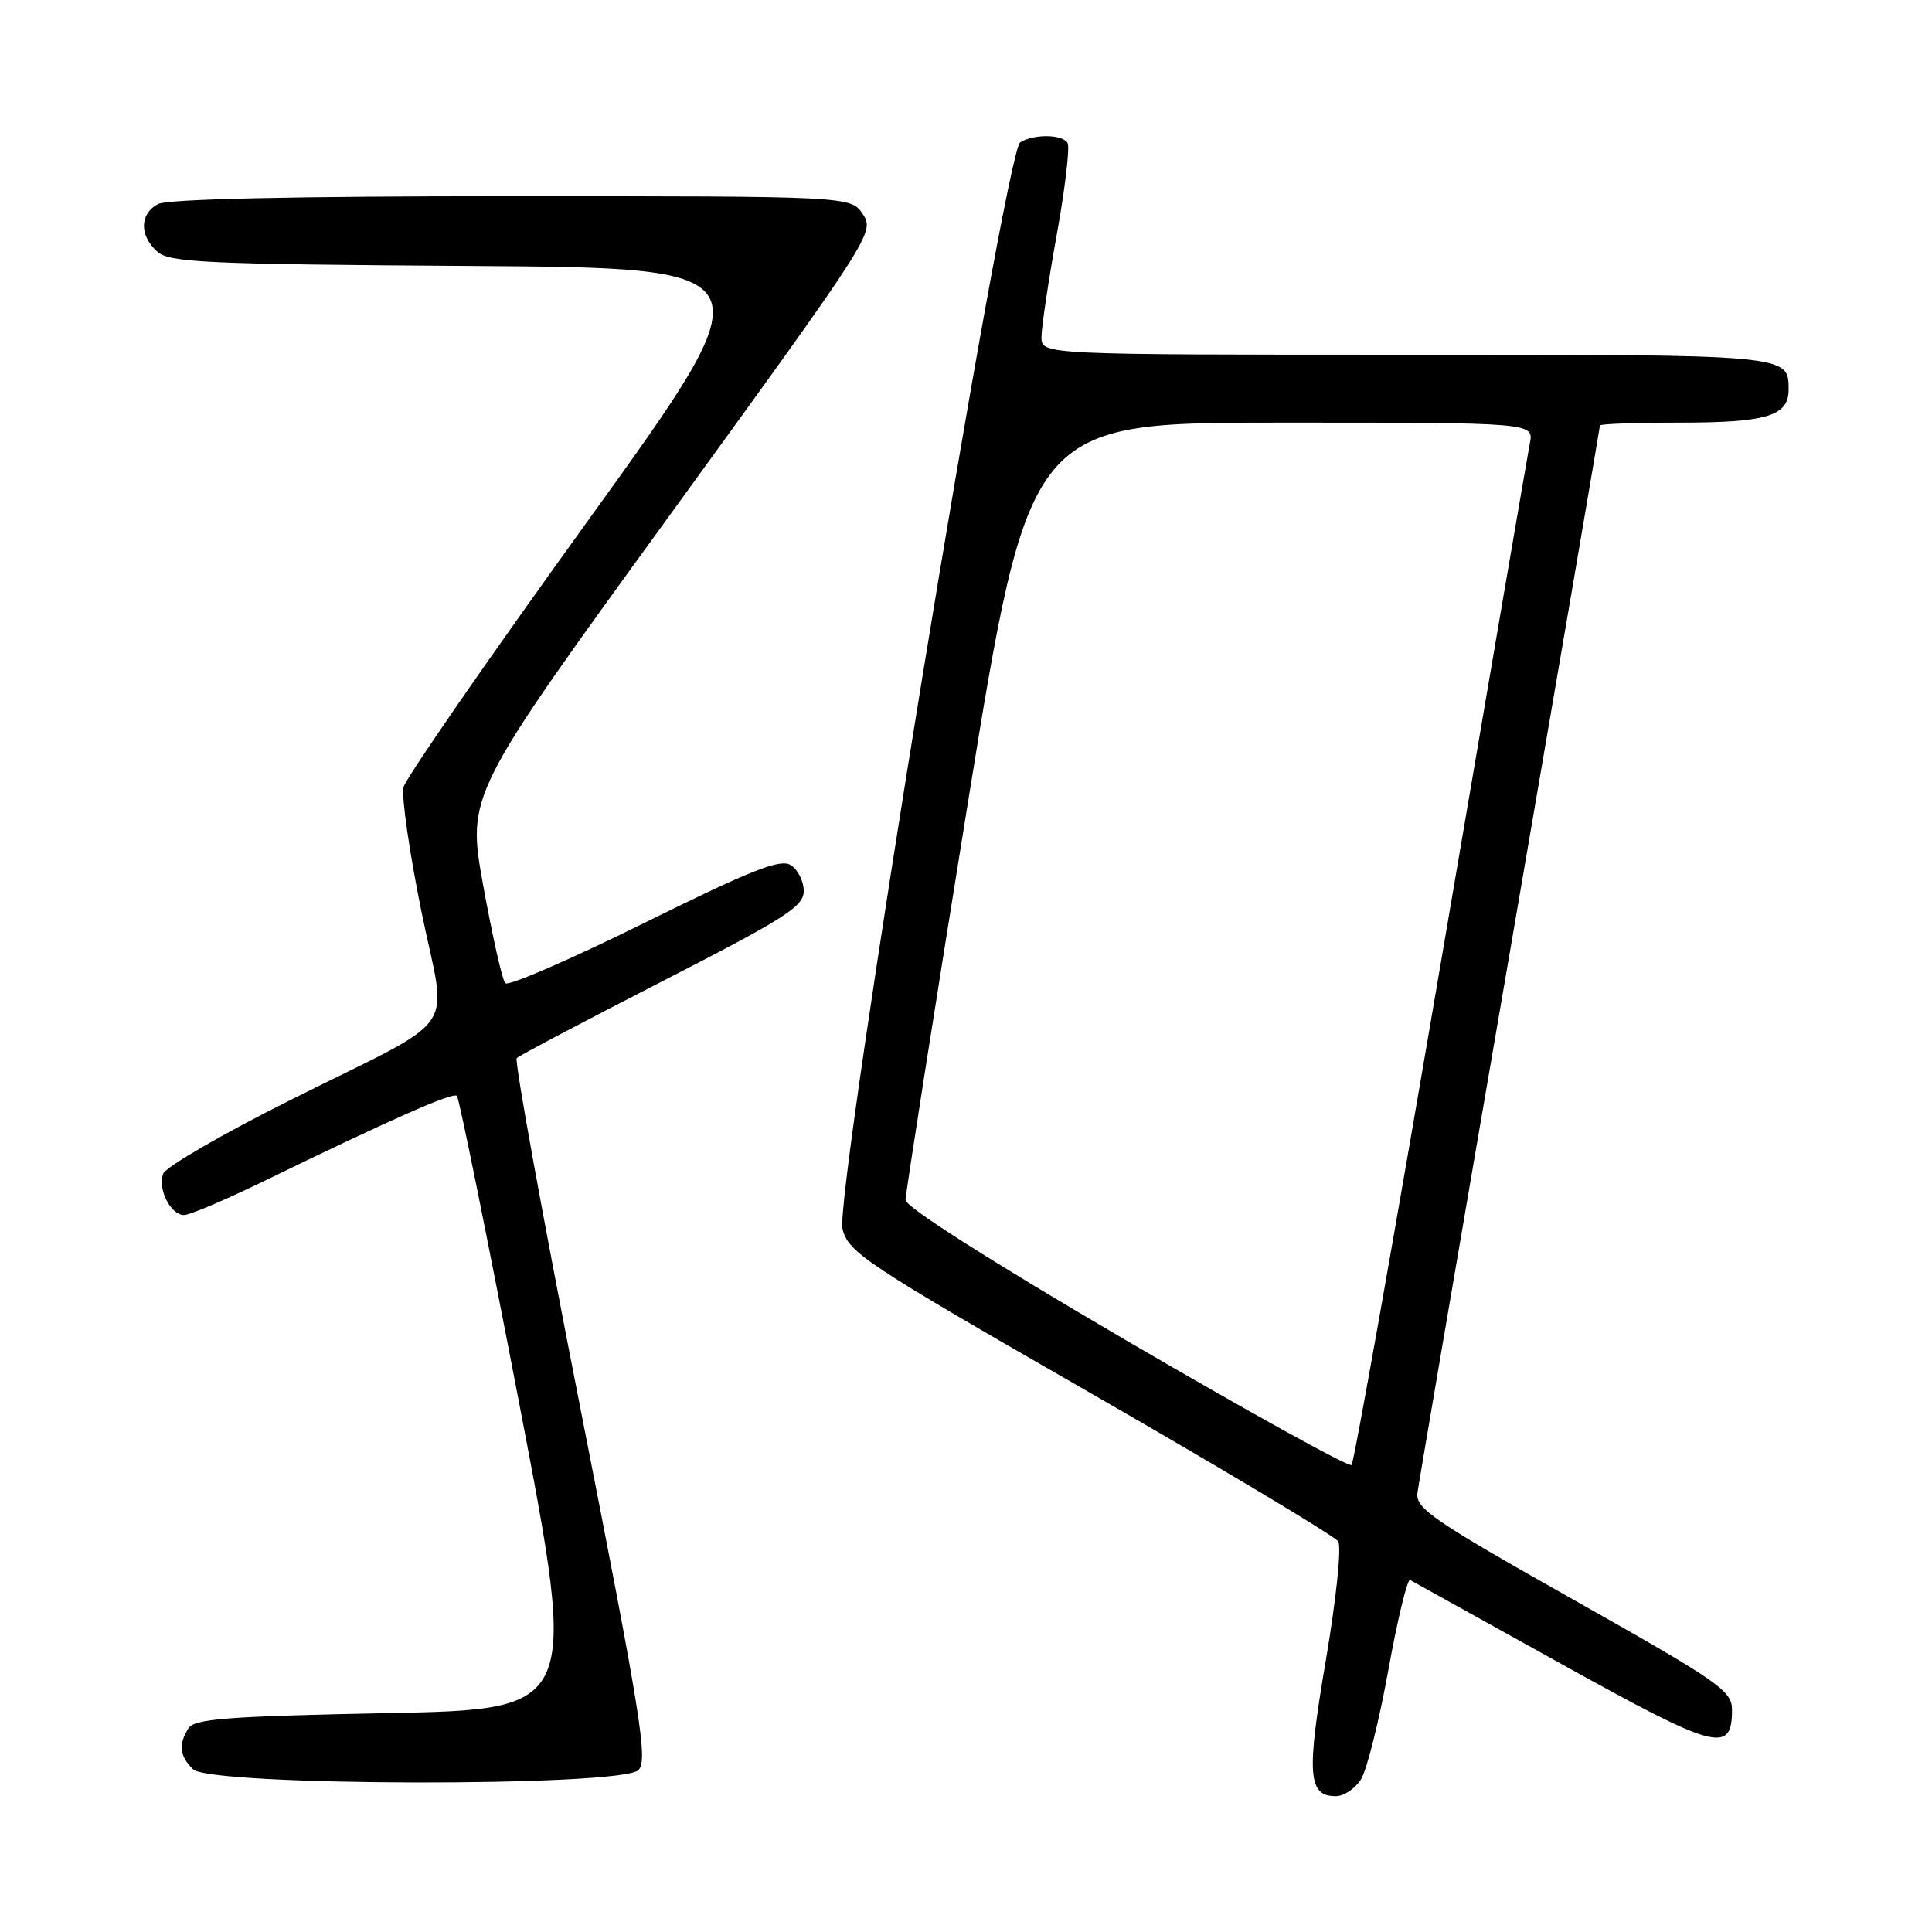 <?xml version="1.0" encoding="UTF-8" standalone="no"?>
<!DOCTYPE svg PUBLIC "-//W3C//DTD SVG 1.1//EN" "http://www.w3.org/Graphics/SVG/1.1/DTD/svg11.dtd" >
<svg xmlns="http://www.w3.org/2000/svg" xmlns:xlink="http://www.w3.org/1999/xlink" version="1.1" viewBox="0 0 256 256">
 <g >
 <path fill="currentColor"
d=" M 180.35 235.75 C 181.12 234.51 182.75 227.99 183.97 221.25 C 185.19 214.51 186.49 209.16 186.85 209.36 C 187.21 209.56 196.24 214.57 206.92 220.50 C 227.45 231.89 229.50 232.44 229.50 226.55 C 229.50 224.03 227.82 222.87 208.50 211.97 C 189.83 201.44 187.54 199.86 187.82 197.81 C 187.99 196.54 193.50 164.29 200.07 126.13 C 206.63 87.98 212.00 56.59 212.00 56.38 C 212.00 56.17 216.75 56.00 222.57 56.00 C 234.08 56.00 237.00 55.12 237.00 51.66 C 237.00 46.96 237.41 47.00 186.30 47.00 C 138.00 47.00 138.00 47.00 138.00 44.67 C 138.00 43.40 138.91 37.29 140.02 31.12 C 141.14 24.94 141.78 19.46 141.46 18.94 C 140.75 17.78 136.96 17.74 135.18 18.87 C 133.12 20.17 110.52 158.47 111.64 162.85 C 112.44 165.99 114.57 167.39 144.50 184.59 C 162.10 194.70 176.87 203.55 177.32 204.24 C 177.78 204.95 177.06 211.88 175.68 220.00 C 173.10 235.16 173.31 238.00 177.01 238.00 C 178.08 238.00 179.58 236.99 180.35 235.75 Z  M 84.60 234.54 C 85.88 233.26 84.93 227.37 76.97 186.94 C 71.97 161.56 68.14 140.53 68.47 140.20 C 68.79 139.88 77.48 135.29 87.78 130.01 C 104.04 121.68 106.50 120.11 106.50 118.07 C 106.50 116.78 105.73 115.23 104.78 114.63 C 103.39 113.76 99.63 115.25 85.36 122.30 C 75.62 127.12 67.34 130.71 66.95 130.28 C 66.55 129.85 65.25 124.06 64.04 117.41 C 61.85 105.31 61.85 105.31 88.89 68.07 C 115.46 31.45 115.90 30.78 114.35 28.41 C 112.77 26.00 112.77 26.00 67.82 26.00 C 38.75 26.00 22.19 26.37 20.93 27.04 C 18.50 28.34 18.45 31.19 20.82 33.33 C 22.43 34.79 27.14 35.01 62.35 35.24 C 102.06 35.50 102.06 35.50 78.04 68.80 C 64.82 87.12 53.77 103.10 53.47 104.30 C 53.18 105.51 54.24 112.90 55.83 120.73 C 59.24 137.51 61.54 134.21 38.32 145.84 C 29.49 150.26 21.98 154.62 21.63 155.51 C 20.86 157.53 22.60 161.00 24.39 161.00 C 25.12 161.00 29.72 159.05 34.61 156.68 C 51.83 148.30 60.02 144.68 60.54 145.21 C 60.84 145.50 64.56 163.91 68.83 186.12 C 76.58 226.50 76.58 226.50 51.25 227.00 C 30.21 227.42 25.76 227.75 24.98 229.00 C 23.62 231.15 23.78 232.64 25.57 234.43 C 27.84 236.70 82.34 236.80 84.60 234.54 Z  M 149.25 177.62 C 131.47 167.23 120.00 159.93 119.99 159.01 C 119.99 158.18 123.68 134.66 128.19 106.75 C 136.40 56.00 136.40 56.00 169.83 56.00 C 203.25 56.00 203.25 56.00 202.71 58.75 C 202.42 60.26 197.11 91.20 190.93 127.50 C 184.74 163.80 179.42 193.78 179.09 194.12 C 178.77 194.45 165.34 187.03 149.25 177.62 Z "/>
</g>
</svg>
